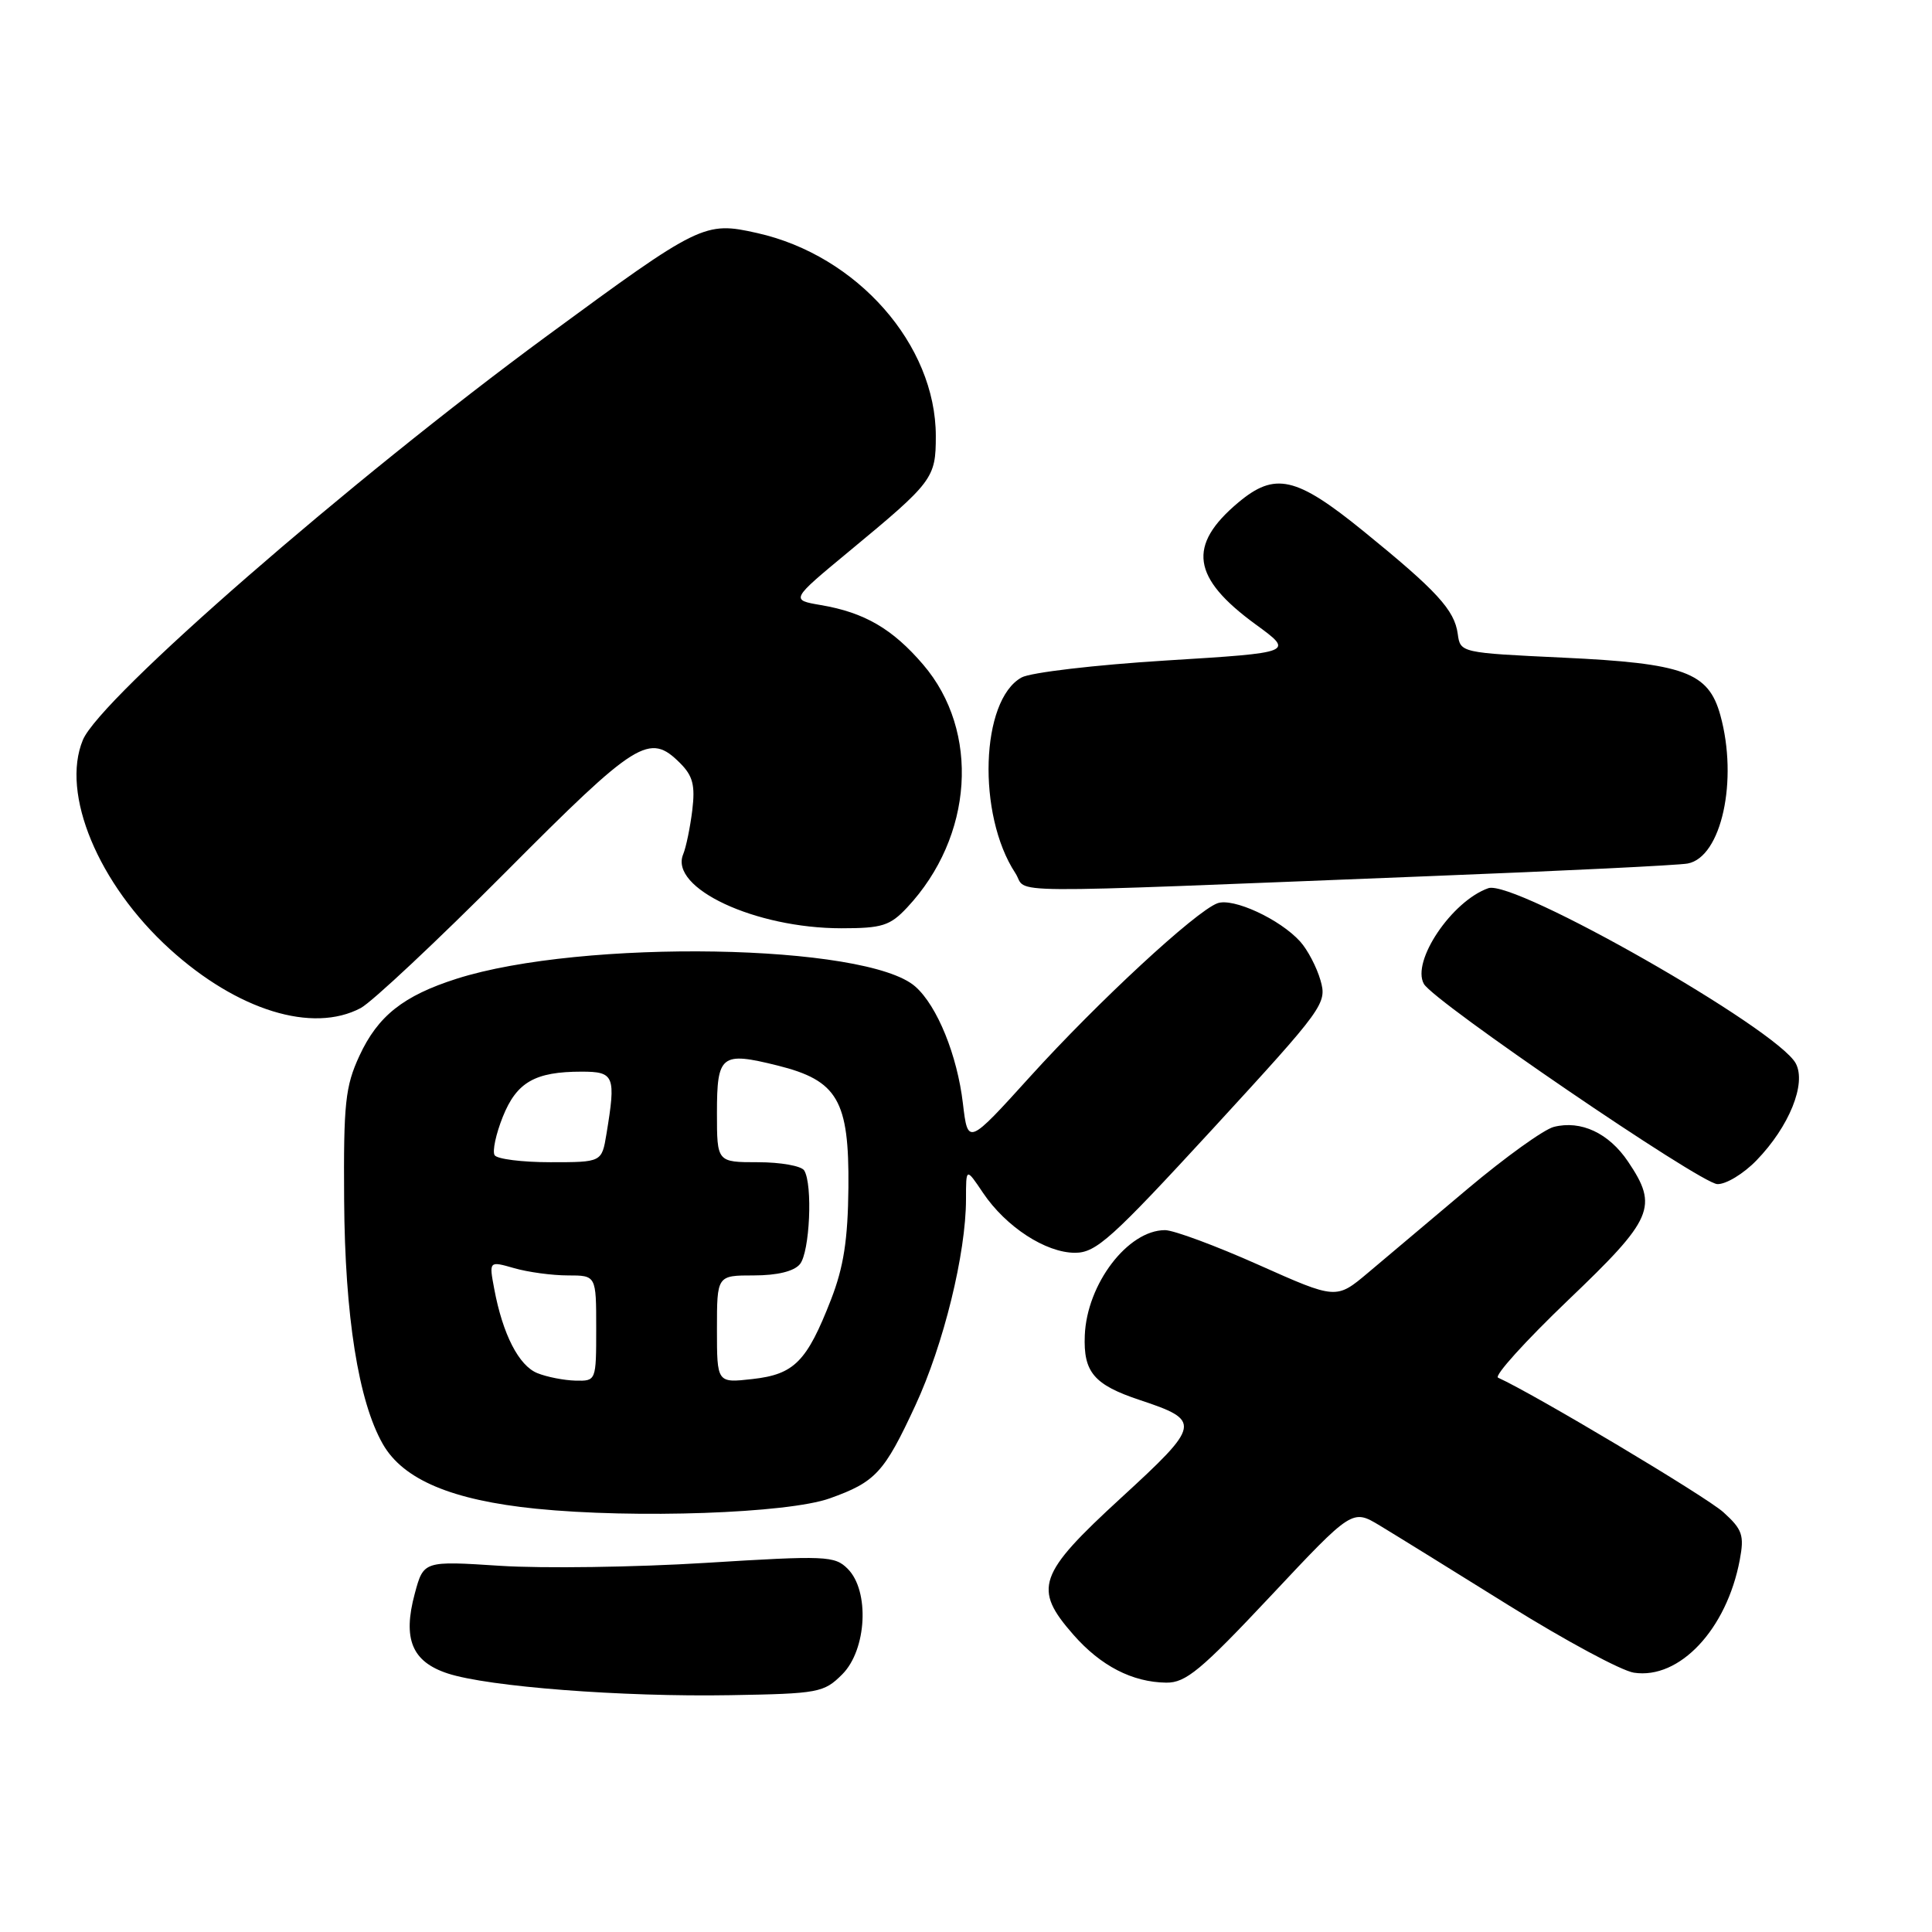 <?xml version="1.0" encoding="UTF-8" standalone="no"?>
<!DOCTYPE svg PUBLIC "-//W3C//DTD SVG 1.1//EN" "http://www.w3.org/Graphics/SVG/1.1/DTD/svg11.dtd" >
<svg xmlns="http://www.w3.org/2000/svg" xmlns:xlink="http://www.w3.org/1999/xlink" version="1.1" viewBox="0 0 256 256">
 <g >
 <path fill="currentColor"
d=" M 111.61 221.85 C 114.85 218.60 115.25 210.81 112.33 207.88 C 110.60 206.15 109.46 206.10 93.49 207.09 C 84.15 207.67 71.92 207.84 66.31 207.48 C 56.13 206.82 56.13 206.82 54.96 211.16 C 53.34 217.17 54.58 220.18 59.32 221.74 C 64.69 223.50 82.43 224.87 96.77 224.62 C 108.47 224.42 109.17 224.29 111.61 221.85 Z  M 168.37 211.48 C 179.19 199.95 179.19 199.95 182.84 202.15 C 184.85 203.36 192.57 208.14 200.00 212.77 C 207.43 217.39 214.85 221.39 216.50 221.64 C 222.55 222.56 228.80 215.89 230.53 206.69 C 231.14 203.43 230.88 202.66 228.36 200.38 C 226.11 198.33 203.20 184.66 198.50 182.55 C 197.95 182.31 202.12 177.70 207.76 172.30 C 219.09 161.48 219.77 159.92 215.72 153.91 C 213.17 150.13 209.48 148.41 205.89 149.32 C 204.58 149.65 199.45 153.34 194.50 157.50 C 189.55 161.67 183.60 166.68 181.28 168.64 C 177.06 172.19 177.06 172.19 166.77 167.60 C 161.10 165.07 155.52 163.00 154.37 163.00 C 149.45 163.00 144.01 170.13 143.74 176.95 C 143.54 181.82 144.96 183.49 151.00 185.50 C 159.25 188.24 159.16 188.74 148.52 198.50 C 137.51 208.61 136.86 210.49 142.23 216.61 C 145.86 220.75 150.04 222.90 154.53 222.96 C 157.12 222.99 159.12 221.33 168.37 211.48 Z  M 109.95 198.54 C 116.02 196.37 117.16 195.14 121.29 186.23 C 125.03 178.17 128.00 166.08 128.00 158.89 C 128.00 154.70 128.00 154.70 130.27 158.08 C 133.30 162.57 138.57 166.00 142.45 166.00 C 145.24 166.00 147.31 164.13 160.74 149.53 C 175.48 133.48 175.85 132.97 174.97 129.89 C 174.47 128.15 173.26 125.84 172.28 124.76 C 169.60 121.79 163.38 118.92 161.31 119.69 C 158.41 120.77 145.49 132.73 136.52 142.63 C 128.25 151.76 128.25 151.76 127.59 146.21 C 126.84 139.83 124.19 133.29 121.29 130.73 C 114.87 125.03 77.13 124.39 60.50 129.69 C 53.45 131.94 50.07 134.61 47.62 139.91 C 45.75 143.96 45.51 146.20 45.60 159.00 C 45.70 174.39 47.49 185.68 50.73 191.35 C 53.42 196.06 59.88 198.78 71.00 199.91 C 84.17 201.24 104.38 200.53 109.95 198.54 Z  M 232.75 153.75 C 237.08 149.28 239.38 143.59 237.95 140.91 C 235.51 136.35 200.65 116.49 197.21 117.69 C 192.38 119.39 186.99 127.38 188.67 130.37 C 189.99 132.73 225.25 156.78 227.55 156.90 C 228.68 156.95 231.02 155.54 232.75 153.75 Z  M 47.80 133.57 C 49.28 132.78 57.92 124.68 66.99 115.57 C 84.41 98.06 86.04 97.04 90.12 101.12 C 91.81 102.81 92.13 104.06 91.73 107.37 C 91.45 109.64 90.91 112.27 90.52 113.21 C 88.68 117.68 100.07 123.00 111.49 123.00 C 116.89 123.00 117.93 122.67 120.20 120.25 C 128.98 110.87 129.90 96.91 122.32 88.06 C 118.27 83.33 114.55 81.16 108.79 80.18 C 104.74 79.49 104.74 79.49 112.48 73.08 C 123.64 63.85 124.00 63.37 124.00 57.78 C 124.00 45.68 113.58 33.84 100.33 30.88 C 93.35 29.31 92.78 29.59 72.50 44.49 C 46.47 63.62 13.27 92.52 10.98 98.05 C 8.03 105.16 13.02 117.15 22.50 125.76 C 31.46 133.89 41.41 136.96 47.80 133.57 Z  M 189.50 116.09 C 207.10 115.40 222.46 114.65 223.63 114.42 C 228.10 113.58 230.34 103.37 227.95 94.75 C 226.37 89.06 223.16 87.89 207.08 87.14 C 193.55 86.50 193.50 86.49 193.16 84.00 C 192.73 80.83 190.41 78.30 180.65 70.37 C 171.73 63.13 168.94 62.50 164.05 66.61 C 157.31 72.28 157.92 76.56 166.37 82.73 C 171.50 86.47 171.50 86.47 154.50 87.52 C 145.15 88.10 136.53 89.11 135.36 89.77 C 129.93 92.78 129.45 107.94 134.53 115.68 C 136.36 118.47 130.39 118.43 189.50 116.09 Z  M 71.21 181.95 C 68.75 180.97 66.61 176.80 65.49 170.79 C 64.79 167.08 64.79 167.08 68.14 168.04 C 69.98 168.57 73.18 169.00 75.24 169.00 C 79.00 169.00 79.00 169.00 79.00 176.00 C 79.00 182.99 78.99 183.00 76.25 182.94 C 74.74 182.90 72.47 182.46 71.21 181.95 Z  M 95.00 176.13 C 95.00 169.00 95.00 169.00 99.88 169.00 C 102.98 169.00 105.21 168.46 105.99 167.51 C 107.30 165.94 107.71 156.95 106.56 155.09 C 106.19 154.49 103.43 154.00 100.44 154.00 C 95.00 154.00 95.00 154.00 95.00 147.47 C 95.00 139.76 95.56 139.33 103.04 141.19 C 110.99 143.17 112.52 145.80 112.42 157.33 C 112.35 164.27 111.79 167.89 110.11 172.21 C 106.91 180.42 105.25 182.11 99.71 182.73 C 95.00 183.26 95.00 183.26 95.00 176.13 Z  M 65.54 153.07 C 65.22 152.55 65.71 150.27 66.62 147.99 C 68.46 143.39 70.89 142.00 77.07 142.00 C 81.41 142.00 81.63 142.56 80.36 150.25 C 79.74 154.00 79.74 154.00 72.93 154.00 C 69.18 154.00 65.86 153.58 65.54 153.07 Z "/>
</g>
</svg>